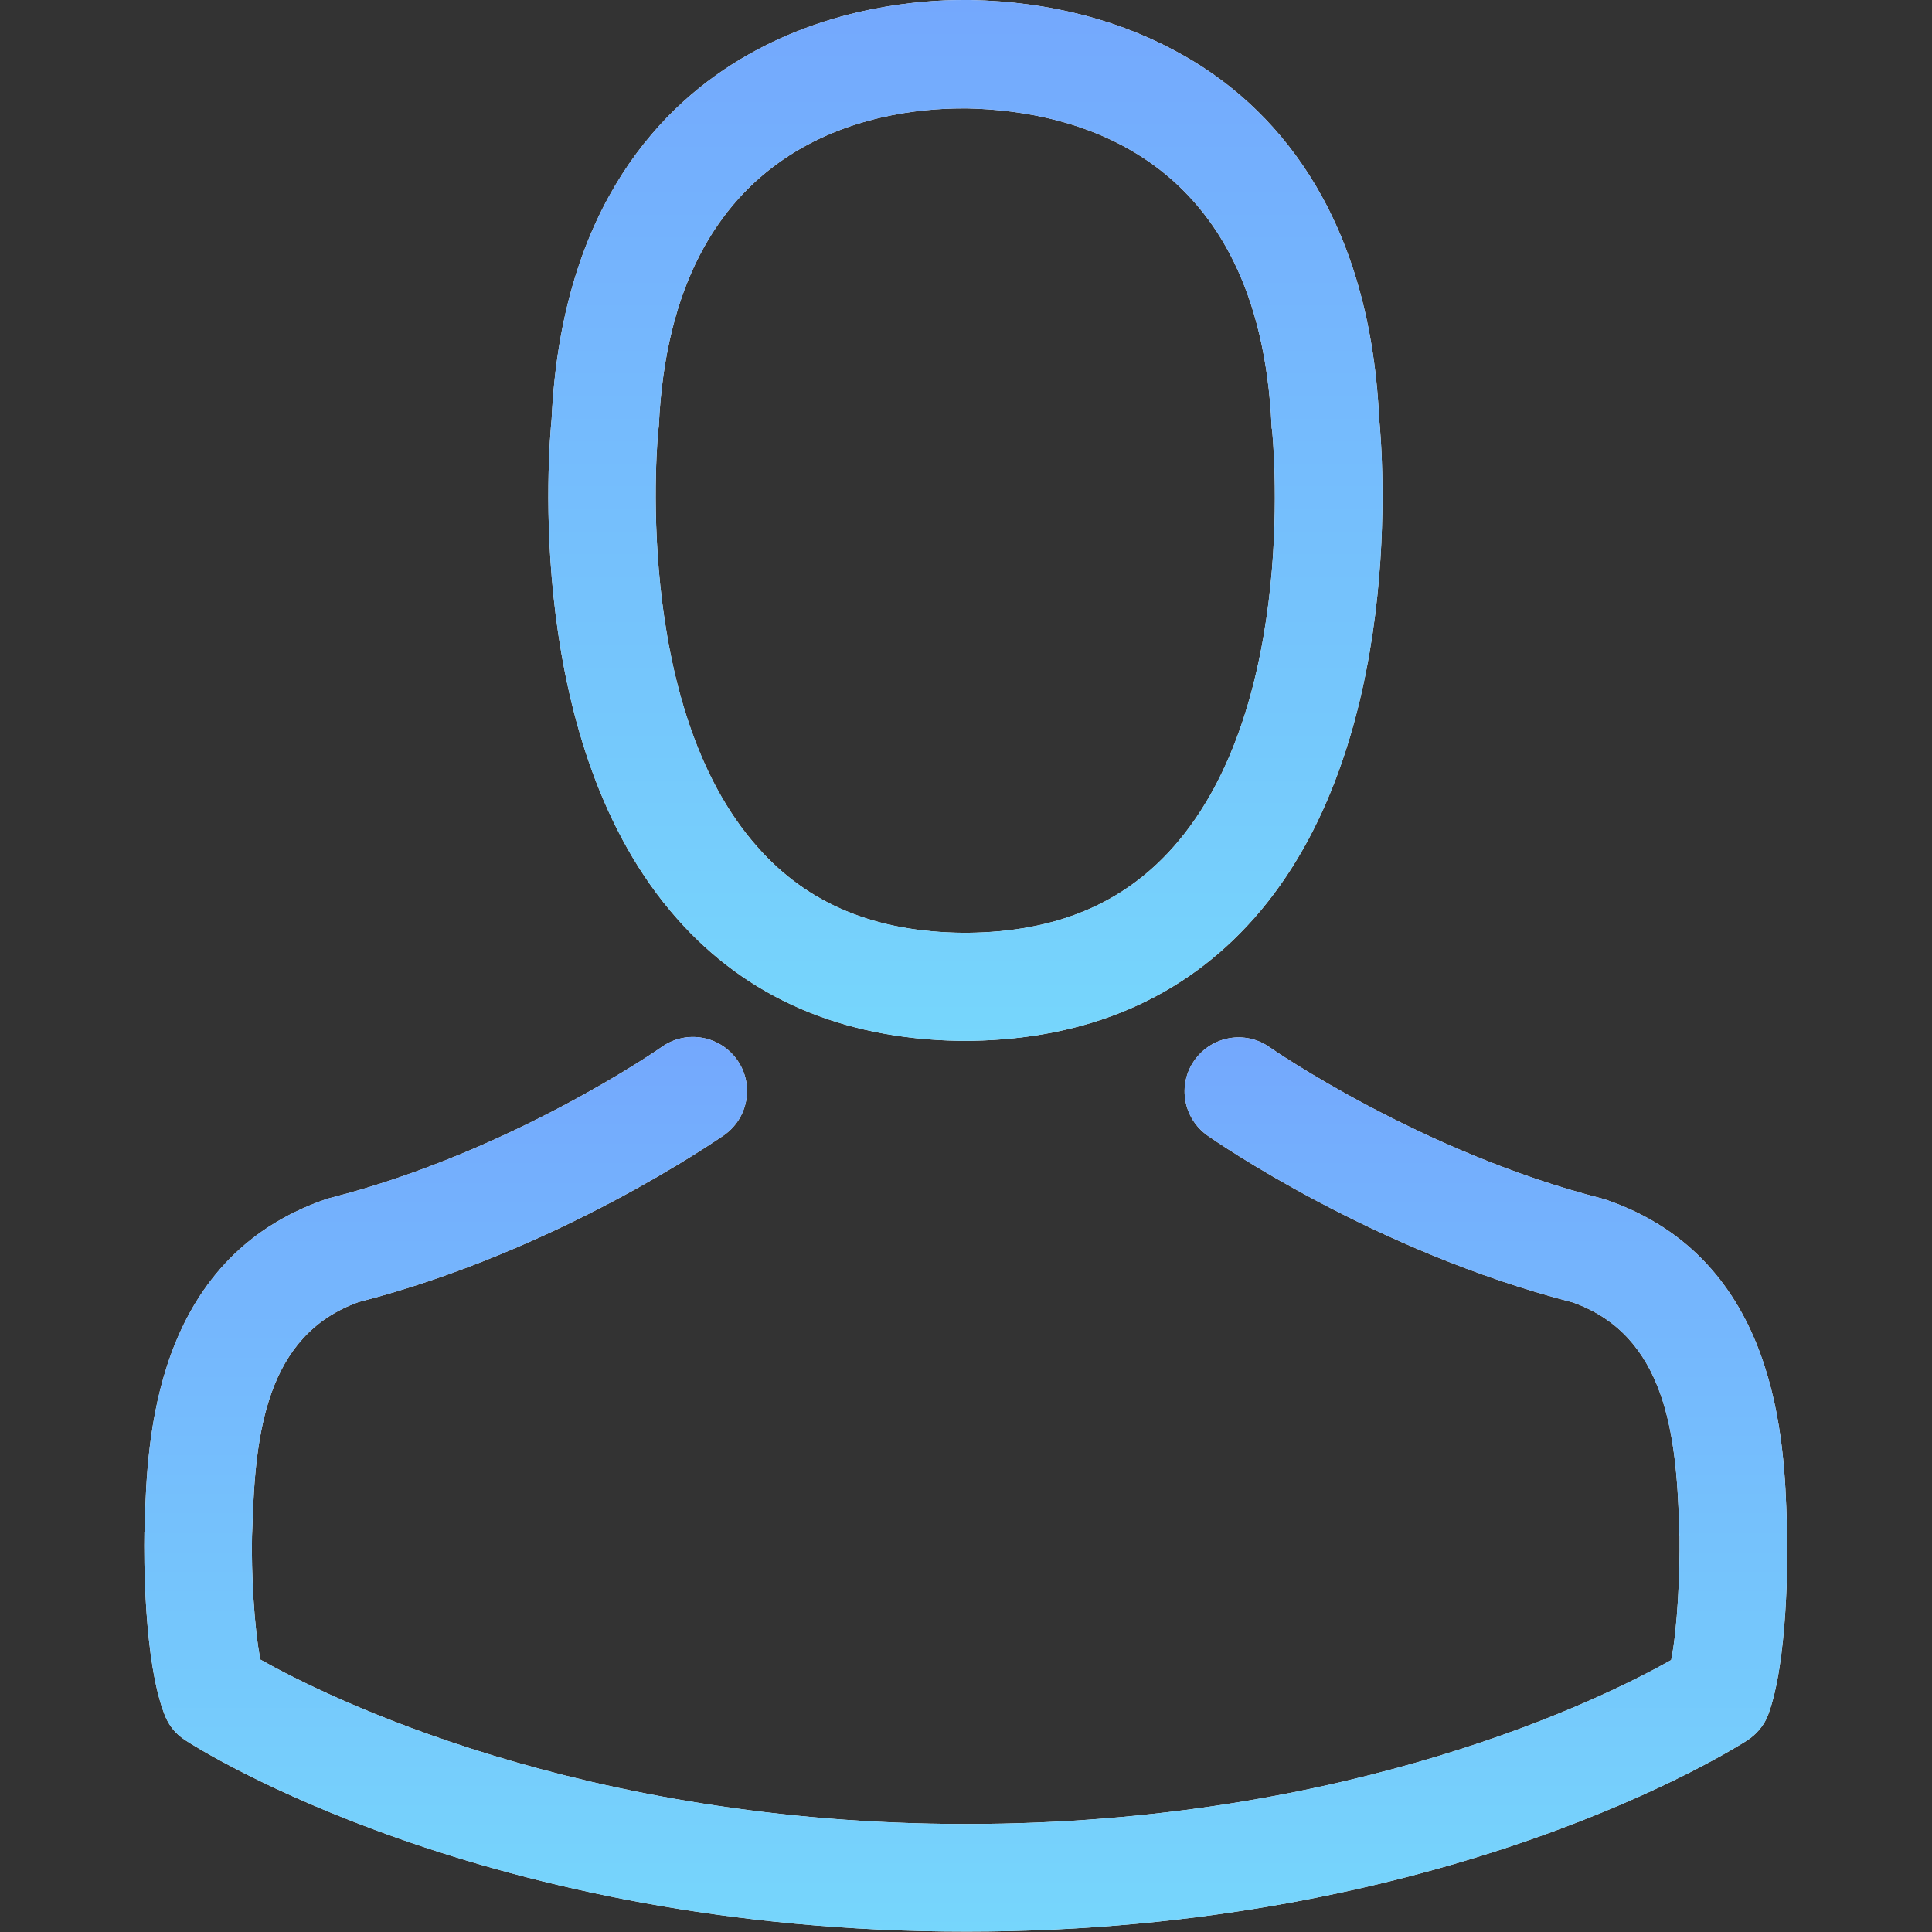 <svg width="483" height="483" viewBox="0 0 483 483" fill="none" xmlns="http://www.w3.org/2000/svg">
<rect x="0" y="0" width="483" height="483" fill="#333333" stroke="none"/>
<g clip-path="url(#clip0)">
<path d="M239.7 260.2C240.2 260.2 240.7 260.2 241.3 260.2C241.5 260.2 241.7 260.2 241.9 260.2C242.2 260.2 242.6 260.2 242.9 260.2C272.2 259.7 295.9 249.4 313.4 229.7C351.9 186.3 345.5 111.9 344.8 104.8C342.3 51.5 317.1 26 296.3 14.1C280.8 5.2 262.7 0.4 242.5 0H241.8C241.7 0 241.5 0 241.4 0H240.8C229.7 0 207.9 1.8 187 13.7C166 25.6 140.4 51.1 137.9 104.8C137.2 111.9 130.8 186.3 169.3 229.7C186.7 249.4 210.4 259.7 239.7 260.2ZM164.6 107.3C164.6 107 164.7 106.7 164.7 106.5C168 34.8 218.9 27.1 240.7 27.1H241.1C241.3 27.1 241.6 27.1 241.9 27.1C268.9 27.7 314.8 38.7 317.9 106.5C317.9 106.8 317.9 107.1 318 107.3C318.1 108 325.1 176 293.3 211.8C280.7 226 263.9 233 241.8 233.2C241.6 233.2 241.5 233.2 241.3 233.2C241.1 233.2 241 233.2 240.8 233.2C218.8 233 201.9 226 189.4 211.8C157.7 176.2 164.5 107.9 164.6 107.3Z" fill="white"/>
<path d="M239.7 260.2C240.2 260.2 240.7 260.2 241.3 260.2C241.5 260.2 241.7 260.2 241.9 260.2C242.2 260.2 242.6 260.2 242.9 260.2C272.2 259.7 295.9 249.4 313.4 229.7C351.9 186.3 345.5 111.9 344.8 104.8C342.3 51.5 317.1 26 296.3 14.1C280.8 5.2 262.7 0.4 242.5 0H241.8C241.7 0 241.5 0 241.4 0H240.8C229.7 0 207.9 1.8 187 13.7C166 25.6 140.4 51.1 137.9 104.8C137.2 111.9 130.8 186.3 169.3 229.7C186.7 249.4 210.4 259.7 239.7 260.2ZM164.6 107.3C164.6 107 164.7 106.7 164.7 106.5C168 34.8 218.9 27.1 240.7 27.1H241.1C241.3 27.1 241.6 27.1 241.9 27.1C268.9 27.7 314.8 38.7 317.9 106.5C317.9 106.8 317.9 107.1 318 107.3C318.1 108 325.1 176 293.3 211.8C280.7 226 263.9 233 241.8 233.2C241.6 233.2 241.5 233.2 241.3 233.2C241.1 233.2 241 233.2 240.8 233.2C218.8 233 201.9 226 189.4 211.8C157.7 176.2 164.5 107.9 164.6 107.3Z" fill="url(#paint0_linear)"/>
<path d="M446.8 383.6C446.8 383.5 446.8 383.4 446.8 383.3C446.8 382.5 446.7 381.7 446.7 380.8C446.1 361 444.8 314.7 401.4 299.9C401.1 299.8 400.7 299.7 400.4 299.6C355.3 288.1 317.8 262.1 317.4 261.8C311.3 257.5 302.9 259 298.6 265.1C294.3 271.2 295.8 279.6 301.9 283.9C303.6 285.1 343.4 312.8 393.2 325.6C416.5 333.9 419.1 358.8 419.8 381.6C419.8 382.5 419.8 383.3 419.9 384.1C420 393.1 419.4 407 417.8 415C401.6 424.2 338.1 456 241.5 456C145.3 456 81.4 424.1 65.1 414.9C63.5 406.9 62.8 393 63 384C63 383.2 63.1 382.4 63.1 381.5C63.8 358.7 66.4 333.8 89.7 325.5C139.5 312.7 179.3 284.9 181 283.8C187.1 279.5 188.6 271.1 184.3 265C180 258.9 171.6 257.4 165.5 261.7C165.1 262 127.8 288 82.5 299.5C82.1 299.6 81.8 299.7 81.5 299.8C38.1 314.7 36.8 361 36.2 380.7C36.2 381.6 36.2 382.4 36.1 383.2C36.1 383.3 36.1 383.4 36.1 383.5C36 388.7 35.9 415.4 41.2 428.8C42.2 431.4 44 433.6 46.4 435.1C49.4 437.1 121.3 482.9 241.6 482.9C361.9 482.9 433.8 437 436.8 435.1C439.1 433.6 441 431.4 442 428.8C447 415.5 446.9 388.8 446.8 383.6Z" fill="white"/>
<path d="M446.8 383.6C446.8 383.5 446.8 383.4 446.8 383.3C446.8 382.5 446.7 381.7 446.7 380.8C446.1 361 444.8 314.7 401.4 299.9C401.1 299.8 400.7 299.7 400.4 299.6C355.3 288.1 317.8 262.1 317.4 261.8C311.3 257.5 302.9 259 298.6 265.1C294.3 271.2 295.8 279.6 301.9 283.9C303.6 285.1 343.4 312.8 393.2 325.6C416.5 333.9 419.1 358.8 419.8 381.6C419.8 382.5 419.8 383.3 419.9 384.1C420 393.1 419.4 407 417.8 415C401.6 424.2 338.1 456 241.5 456C145.3 456 81.4 424.1 65.1 414.9C63.5 406.9 62.8 393 63 384C63 383.2 63.1 382.4 63.1 381.5C63.8 358.7 66.4 333.8 89.7 325.5C139.5 312.7 179.3 284.9 181 283.8C187.1 279.5 188.6 271.1 184.3 265C180 258.9 171.6 257.4 165.5 261.7C165.1 262 127.8 288 82.5 299.5C82.1 299.6 81.8 299.7 81.5 299.8C38.1 314.7 36.8 361 36.2 380.7C36.2 381.6 36.2 382.4 36.1 383.2C36.1 383.3 36.1 383.4 36.1 383.5C36 388.7 35.9 415.4 41.2 428.8C42.2 431.4 44 433.6 46.4 435.1C49.4 437.1 121.3 482.9 241.6 482.9C361.9 482.9 433.8 437 436.8 435.1C439.1 433.6 441 431.4 442 428.8C447 415.5 446.9 388.8 446.8 383.6Z" fill="url(#paint1_linear)"/>
</g>
<defs>
<linearGradient id="paint0_linear" x1="241.35" y1="0" x2="241.35" y2="260.2" gradientUnits="userSpaceOnUse">
<stop stop-color="#74A8FD"/>
<stop offset="1" stop-color="#76D6FC"/>
</linearGradient>
<linearGradient id="paint1_linear" x1="241.45" y1="259.244" x2="241.45" y2="482.9" gradientUnits="userSpaceOnUse">
<stop stop-color="#74A8FD"/>
<stop offset="1" stop-color="#76D6FC"/>
</linearGradient>
<clipPath id="clip0">
<rect width="482.9" height="482.9" fill="white"/>
</clipPath>
</defs>
</svg>
